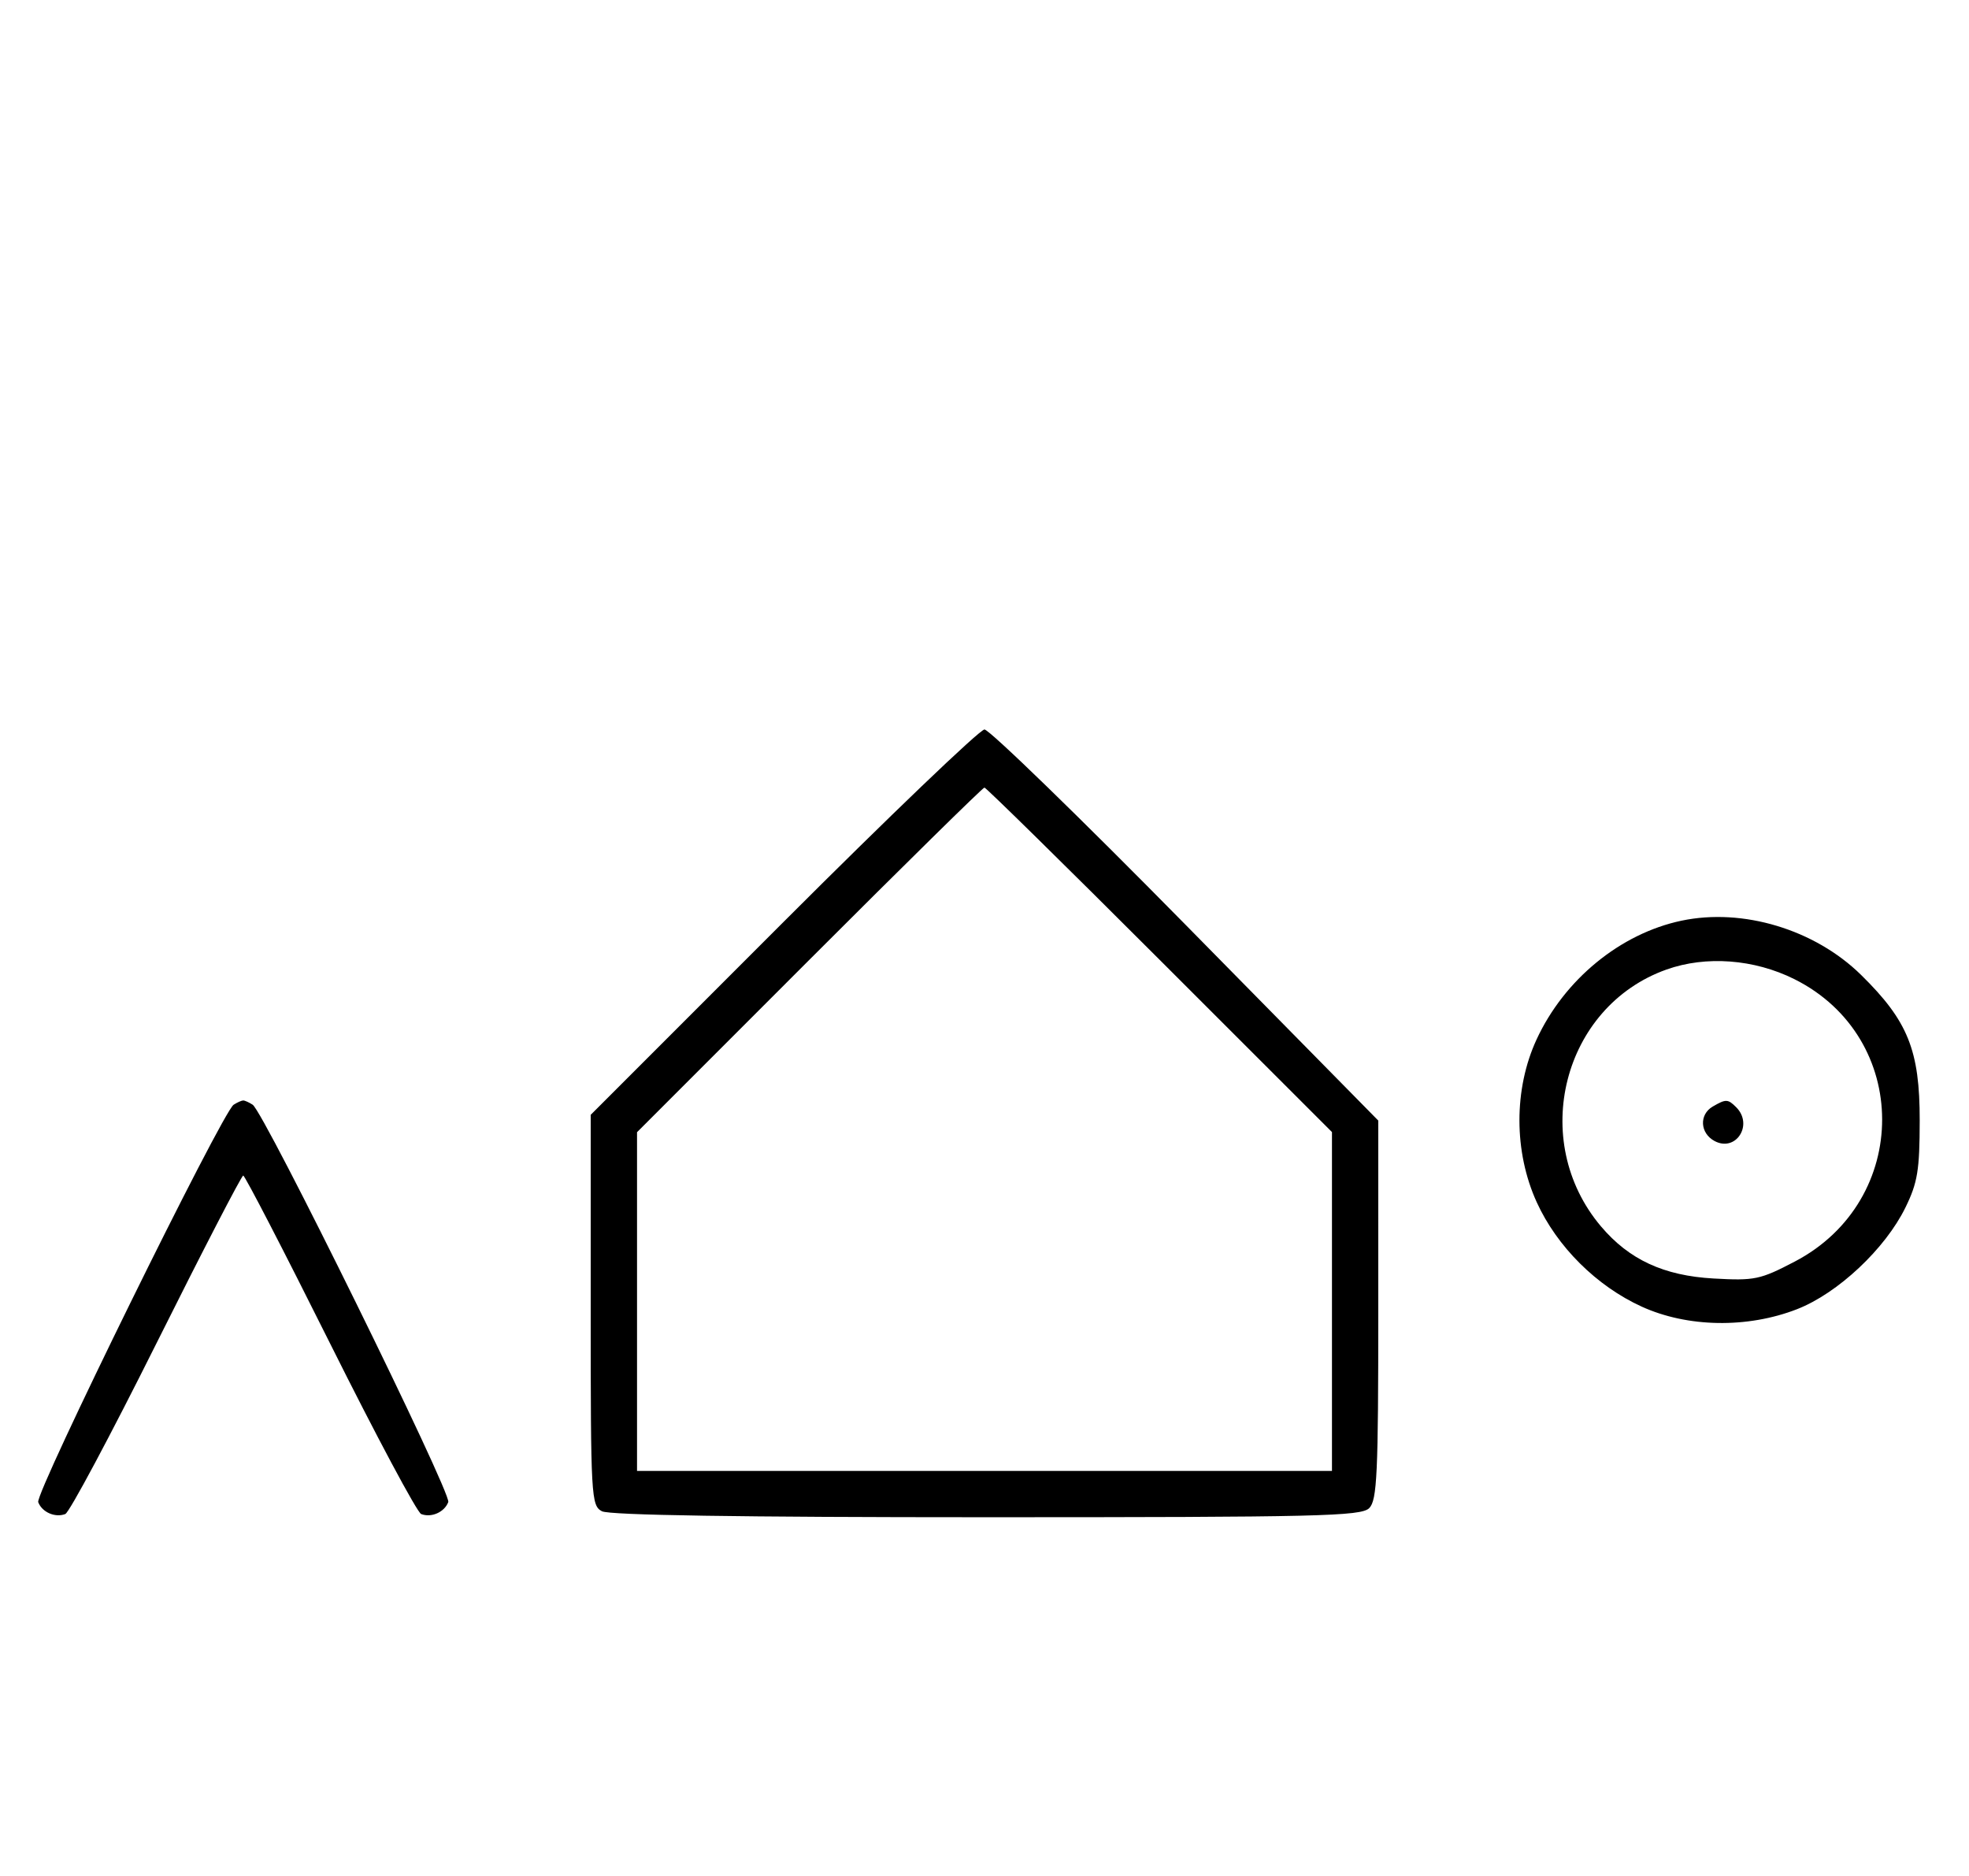 <svg xmlns="http://www.w3.org/2000/svg" width="340" height="324" viewBox="0 0 340 324" version="1.1">
	<path d="M 135.244 159.256 L 102 192.511 102 226.220 C 102 258.524, 102.081 259.973, 103.934 260.965 C 105.210 261.648, 127.818 262, 170.363 262 C 227.661 262, 235.032 261.825, 236.429 260.429 C 237.793 259.064, 238 254.556, 237.997 226.179 L 237.994 193.500 204.747 159.721 C 186.461 141.143, 170.822 125.956, 169.994 125.971 C 169.166 125.987, 153.529 140.965, 135.244 159.256 M 139.744 165.756 L 110 195.512 110 224.756 L 110 254 170 254 L 230 254 230 224.744 L 230 195.487 200.244 165.744 C 183.878 149.385, 170.263 136, 169.988 136 C 169.713 136, 156.103 149.390, 139.744 165.756 M 290.355 158.986 C 279.790 161.214, 270.114 169.146, 265.329 179.500 C 261.374 188.059, 261.386 198.895, 265.361 207.610 C 268.861 215.285, 275.689 222.075, 283.480 225.629 C 291.387 229.236, 301.732 229.409, 310.297 226.077 C 317.347 223.334, 325.540 215.648, 329.033 208.500 C 331.125 204.220, 331.479 202.060, 331.488 193.500 C 331.502 181.368, 329.458 176.293, 321.353 168.339 C 313.361 160.497, 300.948 156.752, 290.355 158.986 M 287.748 167.427 C 269.840 173.818, 263.939 196.971, 276.447 211.770 C 281.306 217.518, 287.292 220.291, 295.883 220.774 C 302.994 221.173, 303.926 220.979, 309.911 217.851 C 330.057 207.321, 330.024 179.164, 309.854 169.085 C 302.910 165.615, 294.577 164.990, 287.748 167.427 M 40.348 190.765 C 38.390 192.014, 6.011 257.865, 6.600 259.400 C 7.266 261.135, 9.518 262.122, 11.274 261.448 C 11.975 261.180, 19.056 247.919, 27.010 231.980 C 34.964 216.041, 41.710 203, 42 203 C 42.290 203, 49.036 216.041, 56.990 231.980 C 64.944 247.919, 72.025 261.180, 72.726 261.448 C 74.488 262.124, 76.735 261.133, 77.406 259.384 C 77.993 257.855, 45.599 192.045, 43.630 190.765 C 43.009 190.361, 42.275 190.031, 42 190.031 C 41.725 190.031, 40.981 190.361, 40.348 190.765 M 295.750 191.080 C 293.372 192.465, 293.542 195.685, 296.064 197.034 C 299.753 199.008, 302.819 194.219, 299.800 191.200 C 298.367 189.767, 298.022 189.757, 295.750 191.080 " stroke="none" fill="black" fill-rule="evenodd"/>
</svg>